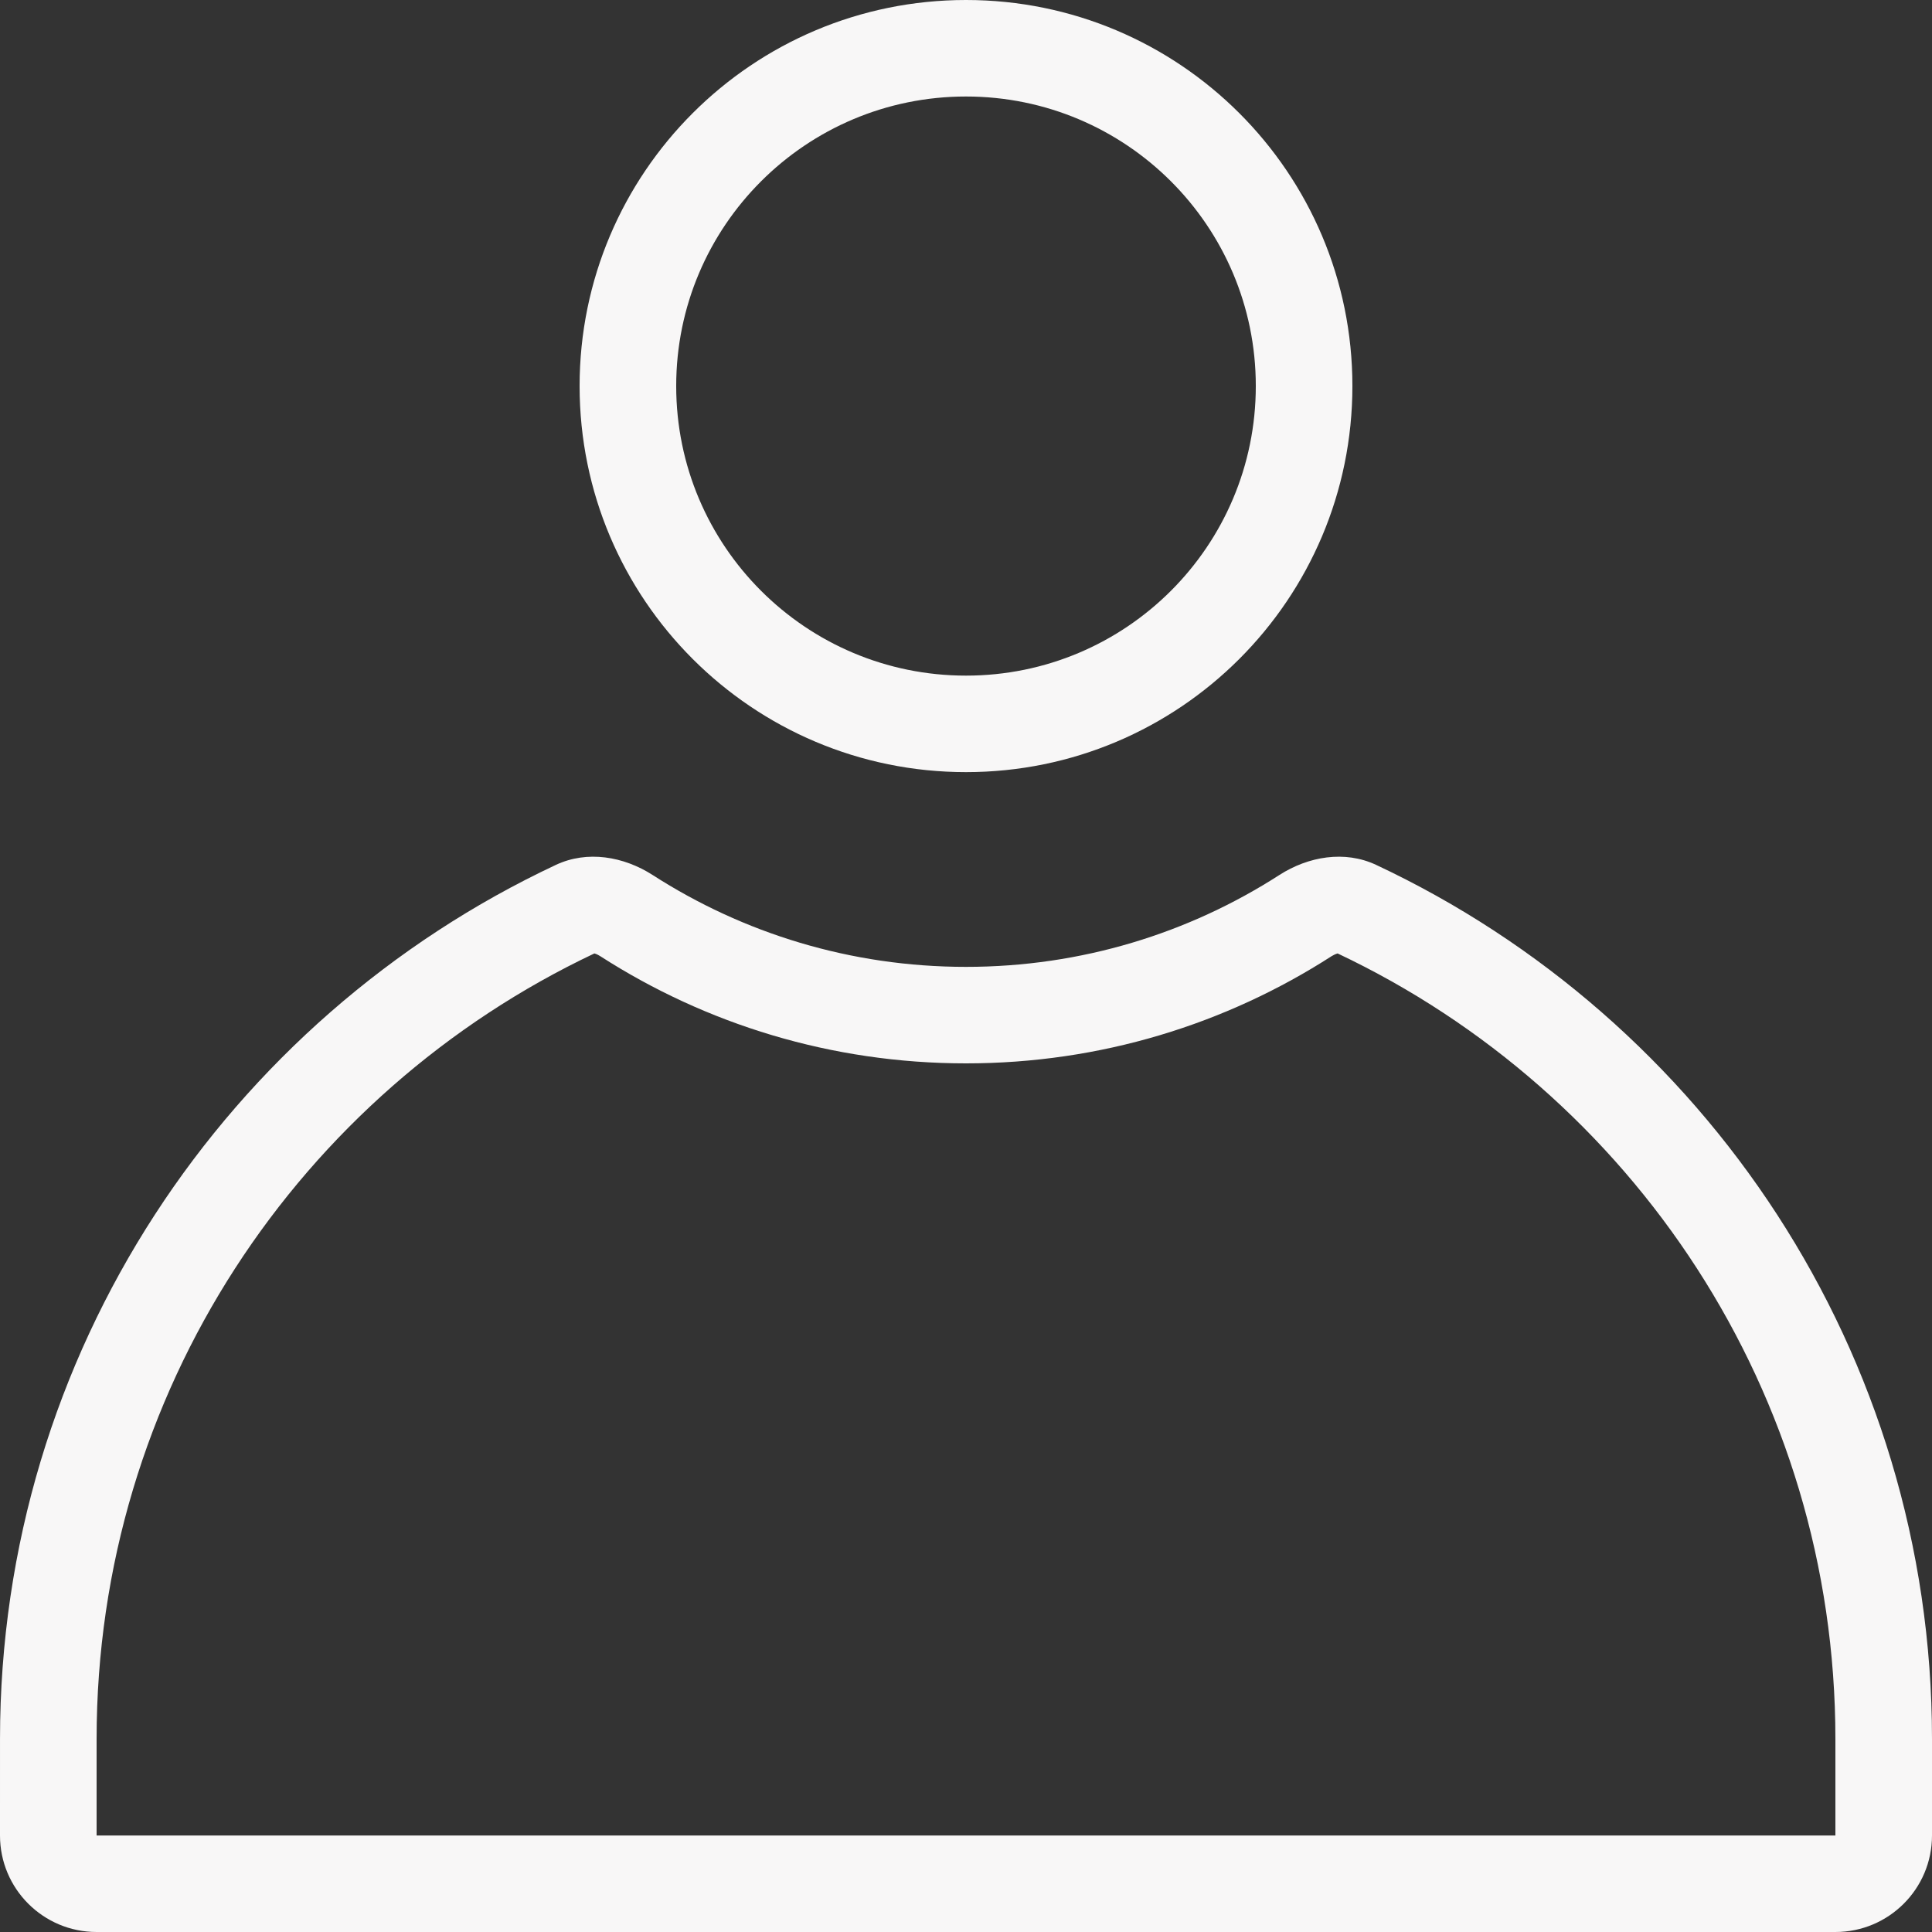 <svg width="20" height="20" viewBox="0 0 20 20" fill="none" xmlns="http://www.w3.org/2000/svg">
<rect x="0" y="0" width="20" height="20" fill="#333333" stroke="none"/>
<path fill-rule="evenodd" clip-rule="evenodd" d="M14 3.996C14 6.204 12.209 7.993 10 7.993C7.791 7.993 6 6.204 6 3.996C6 1.789 7.791 0 10 0C12.209 0 14 1.789 14 3.996ZM13 3.996C13 5.652 11.657 6.994 10 6.994C8.343 6.994 7 5.652 7 3.996C7 2.341 8.343 0.999 10 0.999C11.657 0.999 13 2.341 13 3.996Z" fill="#F8F7F7"/>
<path fill-rule="evenodd" clip-rule="evenodd" d="M20 19.001L20 18.002C20 14 17.645 10.548 14.245 8.953C13.921 8.801 13.544 8.865 13.244 9.058C12.308 9.66 11.195 10.009 10 10.009C8.805 10.009 7.692 9.66 6.756 9.058C6.455 8.865 6.079 8.801 5.755 8.953C2.355 10.548 8.79096e-05 14 8.79096e-05 18.002L9.55151e-09 19.001C-7.55028e-05 19.553 0.448 20 1 20L19 20C19.552 20 20 19.553 20 19.001ZM1 18.002C1 14.412 3.105 11.312 6.153 9.87C6.158 9.871 6.163 9.873 6.169 9.875C6.182 9.88 6.198 9.888 6.215 9.899C7.307 10.601 8.607 11.008 10 11.008C11.393 11.008 12.693 10.601 13.785 9.898C13.802 9.888 13.818 9.88 13.831 9.875C13.837 9.873 13.842 9.871 13.847 9.87C16.895 11.312 19 14.412 19 18.002L19 19.001L1 19.001L1 18.002Z" fill="#F8F7F7"/>
</svg>
